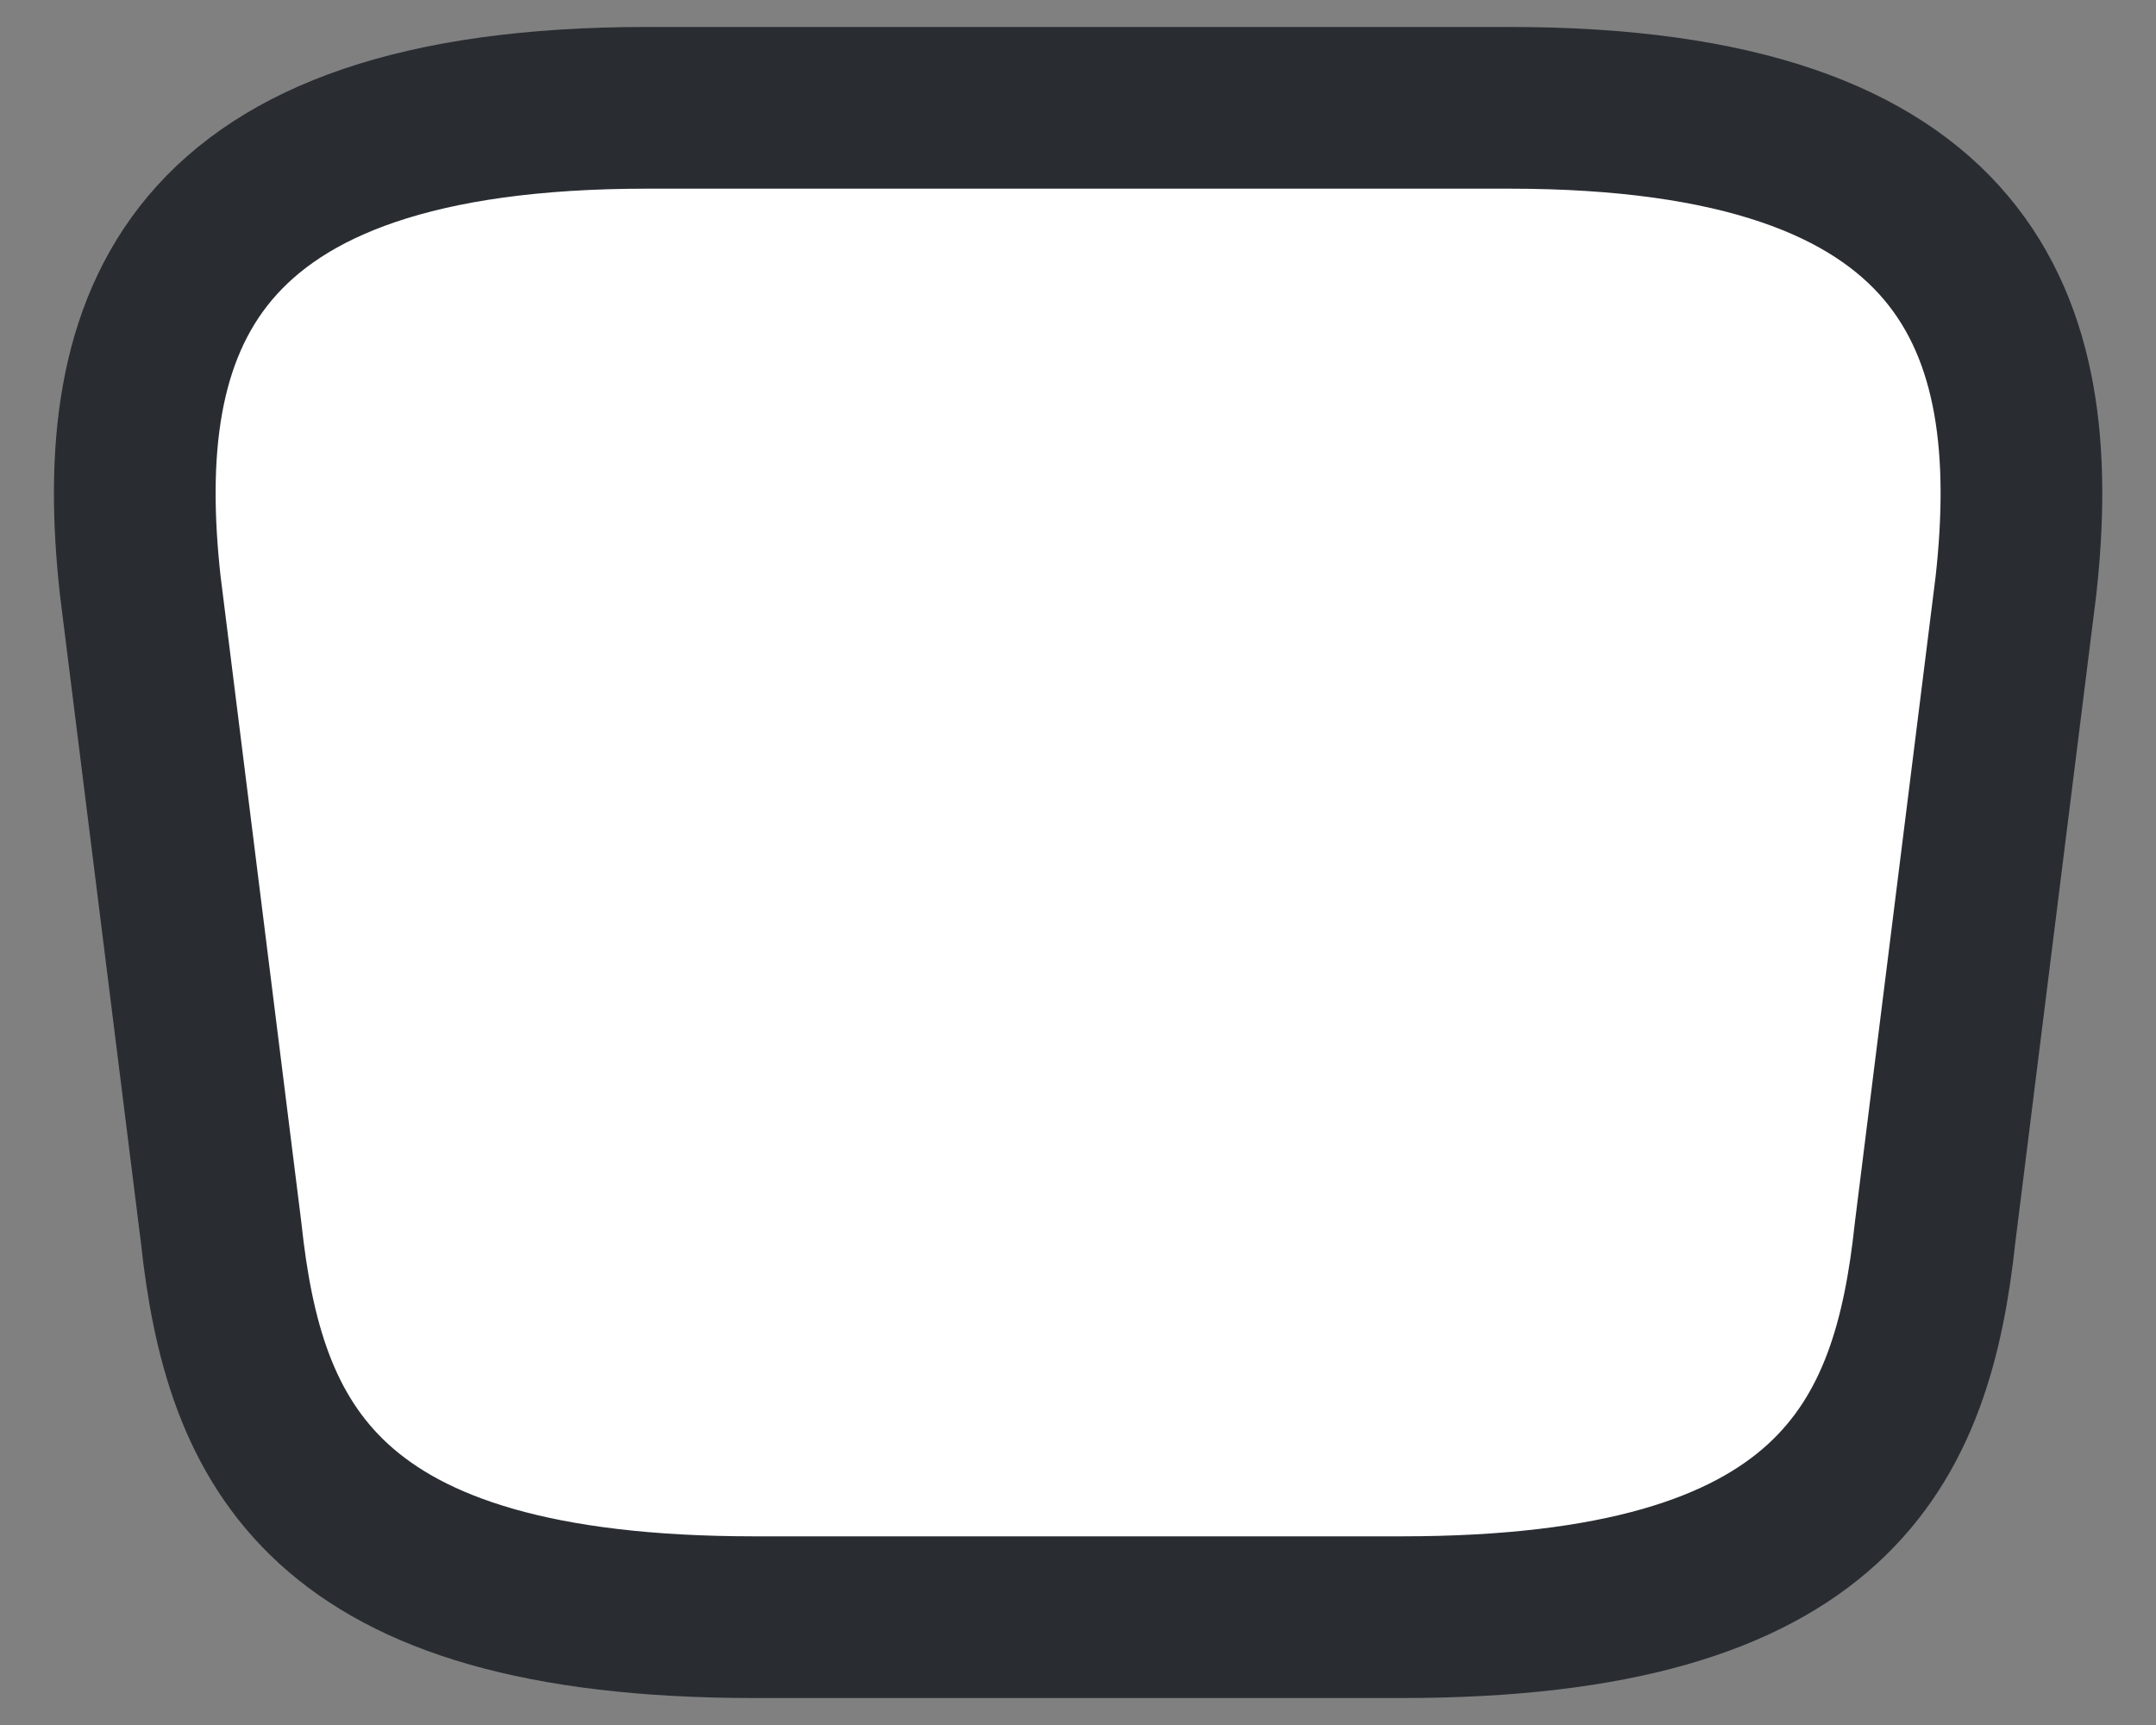 <?xml version="1.0" encoding="UTF-8" standalone="no"?><svg width='20' height='16' viewBox='0 0 20 16' fill='none' xmlns='http://www.w3.org/2000/svg'>
<rect x="0" y="0" width="20" height="16" fill="#808080" stroke="none"/>
<path d='M7.001 15H13.001C17.021 15 17.741 13.39 17.951 11.43L18.701 5.43C18.971 2.99 18.271 1 14.001 1H6.001C1.731 1 1.031 2.99 1.301 5.43L2.051 11.43C2.261 13.39 2.981 15 7.001 15Z' fill='white' stroke='#292D32' stroke-width='1.5' stroke-miterlimit='10' stroke-linecap='round' stroke-linejoin='round'/>
</svg>
